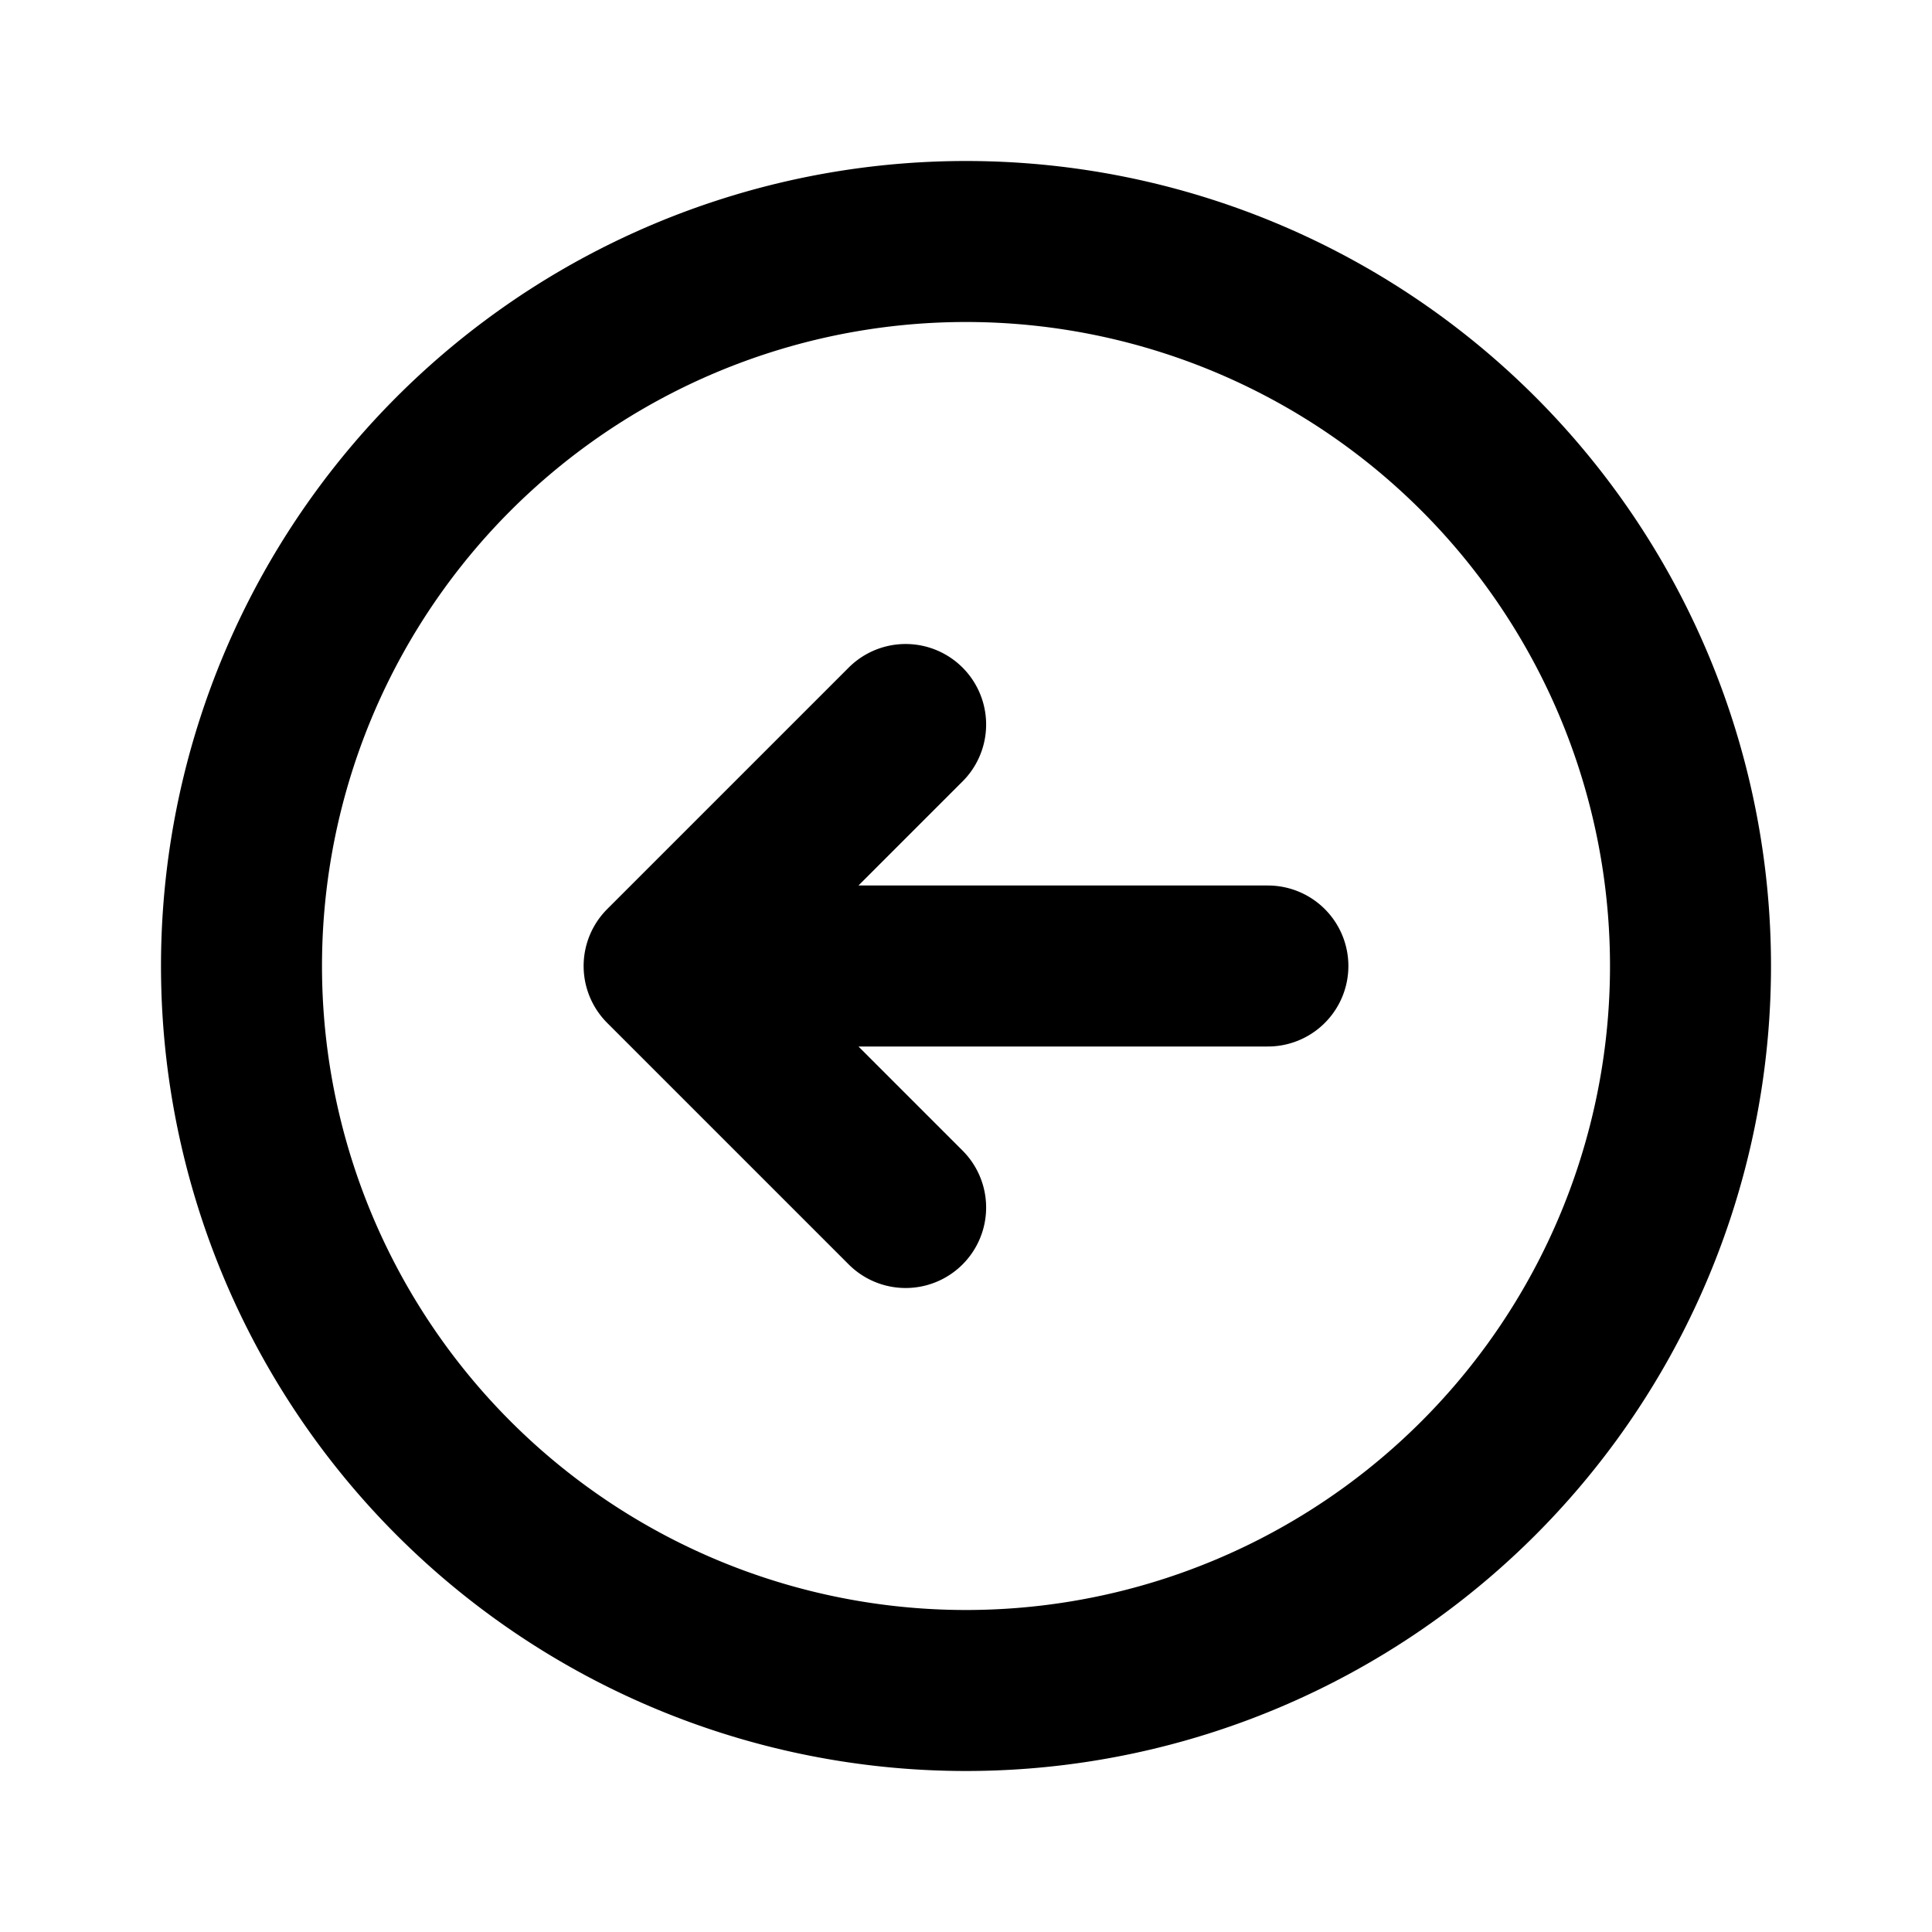 <svg xmlns="http://www.w3.org/2000/svg" fill="none" viewBox="0 0 24 24" stroke-width="2" stroke="currentColor" aria-hidden="true">
  <path stroke-linecap="round" stroke-linejoin="round" d="M11.25 9l-3 3m0 0l3 3m-3-3h7.5M21 12a9 9 0 11-18 0 9 9 0 0118 0z"/>
</svg>
